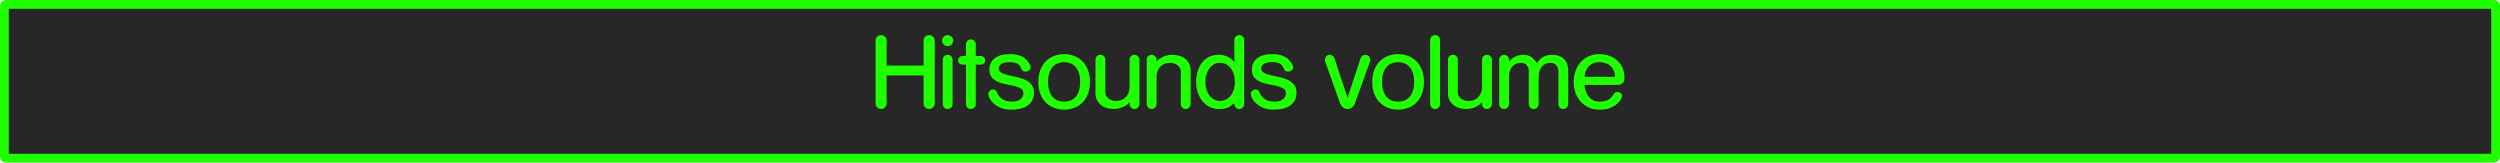 <svg version="1.1" xmlns="http://www.w3.org/2000/svg" xmlns:xlink="http://www.w3.org/1999/xlink" width="427.112" height="27.771" viewBox="0,0,427.112,27.771"><g transform="translate(-25.937,-115.091)"><g data-paper-data="{&quot;isPaintingLayer&quot;:true}" fill-rule="nonzero" stroke-linecap="butt" stroke-linejoin="miter" stroke-dasharray="" style="mix-blend-mode: normal"><g id="g1639"><path d="M26.88,115.841h425.225c0.107,0 0.193,0.086 0.193,0.193v25.885c0,0.107 -0.086,0.193 -0.193,0.193h-425.225c-0.107,0 -0.193,-0.086 -0.193,-0.193v-25.885c0,-0.107 0.086,-0.193 0.193,-0.193z" id="rect913-8-6" fill="#272727" stroke="#1eff00" stroke-width="1.5" stroke-miterlimit="4" stroke-dashoffset="17.35"/><path d="M177.137,121.361c0.181,0.181 0.271,0.405 0.271,0.672v4.271h6.32v-4.271c0,-0.267 0.09,-0.491 0.271,-0.672c0.192,-0.181 0.416,-0.271 0.672,-0.271c0.267,0 0.491,0.09 0.672,0.271c0.192,0.181 0.289,0.405 0.289,0.672v10.736c0,0.256 -0.097,0.48 -0.289,0.672c-0.181,0.181 -0.405,0.271 -0.672,0.271c-0.256,0 -0.48,-0.09 -0.672,-0.271c-0.181,-0.192 -0.271,-0.416 -0.271,-0.672v-4.783h-6.32v4.783c0,0.256 -0.09,0.48 -0.271,0.672c-0.181,0.181 -0.405,0.271 -0.672,0.271c-0.256,0 -0.48,-0.09 -0.672,-0.271c-0.181,-0.192 -0.273,-0.416 -0.273,-0.672v-10.736c0,-0.267 0.092,-0.491 0.273,-0.672c0.192,-0.181 0.416,-0.271 0.672,-0.271c0.267,0 0.491,0.09 0.672,0.271zM188.506,121.361c0.192,0.181 0.289,0.405 0.289,0.672c0,0.256 -0.097,0.48 -0.289,0.672c-0.181,0.181 -0.4,0.271 -0.656,0.271c-0.267,0 -0.495,-0.09 -0.688,-0.271c-0.181,-0.192 -0.271,-0.416 -0.271,-0.672c0,-0.267 0.09,-0.491 0.271,-0.672c0.192,-0.181 0.421,-0.271 0.688,-0.271c0.256,0 0.475,0.09 0.656,0.271zM237.652,121.089c0.235,0 0.432,0.08 0.592,0.24c0.171,0.16 0.256,0.357 0.256,0.592v10.943c0,0.235 -0.085,0.437 -0.256,0.607c-0.16,0.16 -0.357,0.24 -0.592,0.24c-0.235,0 -0.432,-0.08 -0.592,-0.24c-0.16,-0.171 -0.24,-0.373 -0.24,-0.607v-0.145c-0.213,0.181 -0.415,0.337 -0.607,0.465c-0.181,0.128 -0.373,0.235 -0.576,0.32c-0.203,0.075 -0.427,0.128 -0.672,0.16c-0.245,0.032 -0.53,0.047 -0.85,0.047c-0.523,0 -1.017,-0.112 -1.486,-0.336c-0.459,-0.224 -0.865,-0.538 -1.217,-0.943c-0.341,-0.416 -0.614,-0.907 -0.816,-1.473c-0.203,-0.565 -0.305,-1.188 -0.305,-1.871c0,-0.683 0.092,-1.308 0.273,-1.873c0.181,-0.576 0.437,-1.065 0.768,-1.471c0.341,-0.416 0.747,-0.737 1.217,-0.961c0.469,-0.224 0.99,-0.336 1.566,-0.336c0.437,0 0.817,0.053 1.137,0.16c0.32,0.107 0.587,0.235 0.801,0.385c0.213,0.139 0.379,0.277 0.496,0.416c0.128,0.139 0.218,0.239 0.271,0.303v-3.791c0,-0.235 0.08,-0.432 0.24,-0.592c0.16,-0.16 0.357,-0.24 0.592,-0.24zM271.711,121.329c0.16,0.16 0.24,0.357 0.24,0.592v10.943c0,0.235 -0.08,0.437 -0.24,0.607c-0.16,0.16 -0.357,0.24 -0.592,0.24c-0.235,0 -0.439,-0.08 -0.609,-0.24c-0.16,-0.171 -0.24,-0.373 -0.24,-0.607v-10.943c0,-0.235 0.08,-0.432 0.24,-0.592c0.171,-0.16 0.375,-0.24 0.609,-0.24c0.235,0 0.432,0.08 0.592,0.24zM192.387,122.064c0.171,0.16 0.258,0.359 0.258,0.594v2h0.879c0.203,0 0.373,0.073 0.512,0.223c0.149,0.139 0.225,0.309 0.225,0.512c0,0.213 -0.075,0.391 -0.225,0.529c-0.139,0.139 -0.309,0.207 -0.512,0.207h-0.879v6.736c0,0.235 -0.087,0.437 -0.258,0.607c-0.16,0.16 -0.357,0.24 -0.592,0.24c-0.235,0 -0.432,-0.08 -0.592,-0.24c-0.16,-0.171 -0.24,-0.373 -0.24,-0.607v-6.736h-0.592c-0.203,0 -0.378,-0.068 -0.527,-0.207c-0.139,-0.139 -0.209,-0.316 -0.209,-0.529c0,-0.203 0.07,-0.373 0.209,-0.512c0.149,-0.149 0.325,-0.223 0.527,-0.223h0.592v-2c0,-0.235 0.08,-0.434 0.24,-0.594c0.16,-0.16 0.357,-0.238 0.592,-0.238c0.235,0 0.432,0.078 0.592,0.238zM198.424,124.337c0.608,0 1.119,0.063 1.535,0.191c0.416,0.128 0.759,0.293 1.025,0.496c0.107,0.085 0.219,0.192 0.336,0.32c0.117,0.117 0.229,0.251 0.336,0.4c0.107,0.139 0.192,0.277 0.256,0.416c0.075,0.139 0.111,0.261 0.111,0.367c0,0.245 -0.095,0.442 -0.287,0.592c-0.192,0.139 -0.401,0.209 -0.625,0.209c-0.139,0 -0.265,-0.034 -0.383,-0.098c-0.117,-0.075 -0.209,-0.187 -0.273,-0.336c-0.085,-0.203 -0.175,-0.378 -0.271,-0.527c-0.096,-0.149 -0.223,-0.271 -0.383,-0.367c-0.149,-0.096 -0.337,-0.166 -0.561,-0.209c-0.213,-0.053 -0.486,-0.08 -0.816,-0.08c-0.651,0 -1.125,0.107 -1.424,0.32c-0.288,0.203 -0.432,0.458 -0.432,0.768c0,0.235 0.085,0.427 0.256,0.576c0.171,0.139 0.395,0.262 0.672,0.369c0.288,0.096 0.614,0.181 0.977,0.256c0.363,0.064 0.73,0.144 1.104,0.24c0.373,0.085 0.741,0.19 1.104,0.318c0.363,0.117 0.684,0.283 0.961,0.496c0.288,0.203 0.517,0.453 0.688,0.752c0.171,0.299 0.256,0.673 0.256,1.121c0,0.533 -0.107,0.986 -0.32,1.359c-0.213,0.363 -0.496,0.662 -0.848,0.896c-0.352,0.224 -0.763,0.389 -1.232,0.496c-0.469,0.096 -0.959,0.145 -1.471,0.145c-0.725,0 -1.34,-0.107 -1.842,-0.32c-0.491,-0.224 -0.895,-0.48 -1.215,-0.768c-0.309,-0.299 -0.533,-0.593 -0.672,-0.881c-0.139,-0.288 -0.209,-0.507 -0.209,-0.656c0,-0.245 0.085,-0.442 0.256,-0.592c0.181,-0.16 0.374,-0.24 0.576,-0.24c0.128,0 0.252,0.037 0.369,0.111c0.117,0.075 0.207,0.194 0.271,0.354c0.181,0.459 0.469,0.843 0.863,1.152c0.405,0.309 0.982,0.463 1.729,0.463c0.341,0 0.636,-0.037 0.881,-0.111c0.245,-0.085 0.442,-0.192 0.592,-0.32c0.16,-0.139 0.277,-0.287 0.352,-0.447c0.075,-0.171 0.111,-0.348 0.111,-0.529c0,-0.363 -0.144,-0.635 -0.432,-0.816c-0.288,-0.181 -0.646,-0.325 -1.072,-0.432c-0.427,-0.107 -0.896,-0.202 -1.408,-0.287c-0.501,-0.096 -0.964,-0.23 -1.391,-0.4c-0.427,-0.181 -0.784,-0.432 -1.072,-0.752c-0.288,-0.331 -0.432,-0.783 -0.432,-1.359c0,-0.832 0.304,-1.484 0.912,-1.953c0.608,-0.469 1.455,-0.703 2.543,-0.703zM209.483,124.657c0.544,0.213 1.014,0.522 1.408,0.928c0.395,0.405 0.704,0.902 0.928,1.488c0.224,0.587 0.336,1.258 0.336,2.016c0,0.757 -0.112,1.429 -0.336,2.016c-0.224,0.587 -0.533,1.083 -0.928,1.488c-0.395,0.395 -0.864,0.699 -1.408,0.912c-0.533,0.213 -1.115,0.32 -1.744,0.32c-0.629,0 -1.216,-0.107 -1.76,-0.32c-0.533,-0.213 -0.996,-0.517 -1.391,-0.912c-0.395,-0.405 -0.704,-0.902 -0.928,-1.488c-0.224,-0.587 -0.338,-1.258 -0.338,-2.016c0,-0.757 0.114,-1.429 0.338,-2.016c0.224,-0.587 0.533,-1.083 0.928,-1.488c0.395,-0.405 0.857,-0.714 1.391,-0.928c0.544,-0.213 1.13,-0.32 1.76,-0.32c0.629,0 1.211,0.107 1.744,0.32zM243.27,124.337c0.608,0 1.121,0.063 1.537,0.191c0.416,0.128 0.757,0.293 1.023,0.496c0.107,0.085 0.219,0.192 0.336,0.32c0.117,0.117 0.229,0.251 0.336,0.4c0.107,0.139 0.192,0.277 0.256,0.416c0.075,0.139 0.111,0.261 0.111,0.367c0,0.245 -0.095,0.442 -0.287,0.592c-0.192,0.139 -0.401,0.209 -0.625,0.209c-0.139,0 -0.265,-0.034 -0.383,-0.098c-0.117,-0.075 -0.207,-0.187 -0.271,-0.336c-0.085,-0.203 -0.177,-0.378 -0.273,-0.527c-0.096,-0.149 -0.223,-0.271 -0.383,-0.367c-0.149,-0.096 -0.337,-0.166 -0.561,-0.209c-0.213,-0.053 -0.486,-0.08 -0.816,-0.08c-0.651,0 -1.125,0.107 -1.424,0.32c-0.288,0.203 -0.432,0.458 -0.432,0.768c0,0.235 0.085,0.427 0.256,0.576c0.171,0.139 0.395,0.262 0.672,0.369c0.288,0.096 0.614,0.181 0.977,0.256c0.363,0.064 0.73,0.144 1.104,0.24c0.373,0.085 0.741,0.19 1.104,0.318c0.363,0.117 0.684,0.283 0.961,0.496c0.288,0.203 0.517,0.453 0.688,0.752c0.171,0.299 0.256,0.673 0.256,1.121c0,0.533 -0.107,0.986 -0.32,1.359c-0.213,0.363 -0.496,0.662 -0.848,0.896c-0.352,0.224 -0.763,0.389 -1.232,0.496c-0.469,0.096 -0.959,0.145 -1.471,0.145c-0.725,0 -1.339,-0.107 -1.84,-0.32c-0.491,-0.224 -0.897,-0.48 -1.217,-0.768c-0.309,-0.299 -0.533,-0.593 -0.672,-0.881c-0.139,-0.288 -0.209,-0.507 -0.209,-0.656c0,-0.245 0.087,-0.442 0.258,-0.592c0.181,-0.16 0.372,-0.24 0.574,-0.24c0.128,0 0.252,0.037 0.369,0.111c0.117,0.075 0.207,0.194 0.271,0.354c0.181,0.459 0.469,0.843 0.863,1.152c0.405,0.309 0.982,0.463 1.729,0.463c0.341,0 0.636,-0.037 0.881,-0.111c0.245,-0.085 0.442,-0.192 0.592,-0.32c0.16,-0.139 0.277,-0.287 0.352,-0.447c0.075,-0.171 0.111,-0.348 0.111,-0.529c0,-0.363 -0.144,-0.635 -0.432,-0.816c-0.288,-0.181 -0.646,-0.325 -1.072,-0.432c-0.427,-0.107 -0.896,-0.202 -1.408,-0.287c-0.501,-0.096 -0.964,-0.23 -1.391,-0.4c-0.427,-0.181 -0.784,-0.432 -1.072,-0.752c-0.288,-0.331 -0.432,-0.783 -0.432,-1.359c0,-0.832 0.304,-1.484 0.912,-1.953c0.608,-0.469 1.455,-0.703 2.543,-0.703zM266.543,124.657c0.544,0.213 1.014,0.522 1.408,0.928c0.395,0.405 0.704,0.902 0.928,1.488c0.224,0.587 0.336,1.258 0.336,2.016c0,0.757 -0.112,1.429 -0.336,2.016c-0.224,0.587 -0.533,1.083 -0.928,1.488c-0.395,0.395 -0.864,0.699 -1.408,0.912c-0.533,0.213 -1.115,0.32 -1.744,0.32c-0.629,0 -1.216,-0.107 -1.76,-0.32c-0.533,-0.213 -0.998,-0.517 -1.393,-0.912c-0.395,-0.405 -0.704,-0.902 -0.928,-1.488c-0.224,-0.587 -0.336,-1.258 -0.336,-2.016c0,-0.757 0.112,-1.429 0.336,-2.016c0.224,-0.587 0.533,-1.083 0.928,-1.488c0.395,-0.405 0.859,-0.714 1.393,-0.928c0.544,-0.213 1.13,-0.32 1.76,-0.32c0.629,0 1.211,0.107 1.744,0.32zM299.129,124.337c0.608,0 1.173,0.09 1.695,0.271c0.533,0.181 0.991,0.449 1.375,0.801c0.395,0.341 0.706,0.762 0.93,1.264c0.224,0.501 0.336,1.071 0.336,1.711c0,0.395 -0.097,0.694 -0.289,0.896c-0.192,0.203 -0.416,0.305 -0.672,0.305h-5.855c0,0.021 0.005,0.111 0.016,0.271c0.021,0.149 0.058,0.33 0.111,0.543c0.064,0.213 0.149,0.444 0.256,0.689c0.117,0.235 0.273,0.454 0.465,0.656c0.192,0.203 0.426,0.373 0.703,0.512c0.288,0.128 0.636,0.191 1.041,0.191c0.331,0 0.613,-0.027 0.848,-0.08c0.235,-0.053 0.444,-0.134 0.625,-0.24c0.181,-0.107 0.345,-0.24 0.494,-0.4c0.149,-0.171 0.3,-0.368 0.449,-0.592c0.085,-0.128 0.18,-0.218 0.287,-0.271c0.107,-0.053 0.219,-0.08 0.336,-0.08c0.192,0 0.369,0.07 0.529,0.209c0.16,0.139 0.24,0.314 0.24,0.527c0,0.128 -0.07,0.32 -0.209,0.576c-0.139,0.256 -0.363,0.512 -0.672,0.768c-0.299,0.256 -0.688,0.48 -1.168,0.672c-0.48,0.192 -1.066,0.289 -1.76,0.289c-0.704,0 -1.334,-0.129 -1.889,-0.385c-0.555,-0.256 -1.024,-0.597 -1.408,-1.023c-0.373,-0.437 -0.661,-0.945 -0.863,-1.521c-0.192,-0.576 -0.289,-1.177 -0.289,-1.807c0,-0.651 0.102,-1.264 0.305,-1.84c0.203,-0.587 0.49,-1.095 0.863,-1.521c0.384,-0.427 0.844,-0.762 1.377,-1.008c0.533,-0.256 1.132,-0.383 1.793,-0.383zM188.442,124.704c0.16,0.16 0.24,0.357 0.24,0.592v7.568c0,0.235 -0.08,0.437 -0.24,0.607c-0.16,0.16 -0.357,0.24 -0.592,0.24c-0.235,0 -0.437,-0.08 -0.607,-0.24c-0.16,-0.171 -0.24,-0.373 -0.24,-0.607v-7.568c0,-0.235 0.08,-0.432 0.24,-0.592c0.171,-0.171 0.373,-0.256 0.607,-0.256c0.235,0 0.432,0.085 0.592,0.256zM214.535,124.704c0.16,0.16 0.24,0.357 0.24,0.592v5.568c0,0.245 0.053,0.459 0.16,0.641c0.117,0.181 0.261,0.335 0.432,0.463c0.181,0.117 0.378,0.209 0.592,0.273c0.224,0.064 0.443,0.096 0.656,0.096c0.352,0 0.673,-0.058 0.961,-0.176c0.288,-0.128 0.529,-0.3 0.721,-0.514c0.203,-0.213 0.356,-0.464 0.463,-0.752c0.107,-0.299 0.16,-0.618 0.16,-0.959v-4.641c0,-0.235 0.08,-0.432 0.24,-0.592c0.16,-0.171 0.357,-0.256 0.592,-0.256c0.235,0 0.432,0.085 0.592,0.256c0.171,0.16 0.256,0.357 0.256,0.592v7.568c0,0.235 -0.085,0.437 -0.256,0.607c-0.16,0.16 -0.357,0.24 -0.592,0.24c-0.235,0 -0.432,-0.08 -0.592,-0.24c-0.16,-0.171 -0.24,-0.373 -0.24,-0.607v-0.287c-0.107,0.096 -0.24,0.213 -0.4,0.352c-0.149,0.128 -0.337,0.25 -0.561,0.367c-0.224,0.117 -0.485,0.219 -0.783,0.305c-0.288,0.075 -0.624,0.111 -1.008,0.111c-0.395,0 -0.779,-0.053 -1.152,-0.16c-0.363,-0.117 -0.689,-0.288 -0.977,-0.512c-0.288,-0.224 -0.517,-0.501 -0.688,-0.832c-0.171,-0.331 -0.256,-0.715 -0.256,-1.152v-5.76c0,-0.235 0.08,-0.432 0.24,-0.592c0.171,-0.171 0.373,-0.256 0.607,-0.256c0.235,0 0.432,0.085 0.592,0.256zM222.693,124.448c0.235,0 0.432,0.085 0.592,0.256c0.16,0.16 0.24,0.357 0.24,0.592v0.289c0.107,-0.096 0.235,-0.208 0.385,-0.336c0.16,-0.139 0.352,-0.267 0.576,-0.385c0.224,-0.117 0.48,-0.212 0.768,-0.287c0.299,-0.085 0.639,-0.129 1.023,-0.129c0.395,0 0.774,0.058 1.137,0.176c0.373,0.107 0.704,0.272 0.992,0.496c0.288,0.224 0.517,0.501 0.688,0.832c0.171,0.331 0.256,0.715 0.256,1.152v5.76c0,0.235 -0.085,0.437 -0.256,0.607c-0.16,0.16 -0.357,0.24 -0.592,0.24c-0.235,0 -0.432,-0.08 -0.592,-0.24c-0.16,-0.171 -0.24,-0.373 -0.24,-0.607v-5.568c0,-0.235 -0.058,-0.442 -0.176,-0.623c-0.107,-0.192 -0.25,-0.348 -0.432,-0.465c-0.171,-0.128 -0.368,-0.223 -0.592,-0.287c-0.213,-0.064 -0.427,-0.096 -0.641,-0.096c-0.352,0 -0.673,0.063 -0.961,0.191c-0.288,0.117 -0.532,0.283 -0.734,0.496c-0.192,0.213 -0.343,0.469 -0.449,0.768c-0.107,0.288 -0.16,0.602 -0.16,0.943v4.641c0,0.235 -0.08,0.437 -0.24,0.607c-0.16,0.16 -0.357,0.24 -0.592,0.24c-0.235,0 -0.437,-0.08 -0.607,-0.24c-0.16,-0.171 -0.24,-0.373 -0.24,-0.607v-7.568c0,-0.235 0.08,-0.432 0.24,-0.592c0.171,-0.171 0.373,-0.256 0.607,-0.256zM253.106,124.448c0.181,0 0.347,0.053 0.496,0.16c0.149,0.096 0.251,0.23 0.305,0.4l2.256,6.783l2.24,-6.783c0.053,-0.171 0.153,-0.304 0.303,-0.4c0.149,-0.107 0.315,-0.16 0.496,-0.16c0.064,0 0.144,0.017 0.24,0.049c0.107,0.021 0.204,0.063 0.289,0.127c0.085,0.064 0.159,0.154 0.223,0.271c0.064,0.107 0.096,0.24 0.096,0.4c0,0.085 -0.015,0.177 -0.047,0.273l-2.592,7.215c-0.107,0.277 -0.267,0.501 -0.48,0.672c-0.213,0.171 -0.469,0.256 -0.768,0.256c-0.309,0 -0.572,-0.085 -0.785,-0.256c-0.213,-0.171 -0.372,-0.395 -0.479,-0.672l-2.576,-7.215c-0.032,-0.096 -0.049,-0.188 -0.049,-0.273c0,-0.075 0.017,-0.16 0.049,-0.256c0.032,-0.096 0.079,-0.186 0.143,-0.271c0.064,-0.096 0.151,-0.171 0.258,-0.225c0.107,-0.064 0.233,-0.096 0.383,-0.096zM274.754,124.704c0.16,0.16 0.24,0.357 0.24,0.592v5.568c0,0.245 0.053,0.459 0.16,0.641c0.117,0.181 0.261,0.335 0.432,0.463c0.181,0.117 0.378,0.209 0.592,0.273c0.224,0.064 0.443,0.096 0.656,0.096c0.352,0 0.673,-0.058 0.961,-0.176c0.288,-0.128 0.529,-0.3 0.721,-0.514c0.203,-0.213 0.356,-0.464 0.463,-0.752c0.107,-0.299 0.16,-0.618 0.16,-0.959v-4.641c0,-0.235 0.08,-0.432 0.24,-0.592c0.16,-0.171 0.357,-0.256 0.592,-0.256c0.235,0 0.432,0.085 0.592,0.256c0.171,0.16 0.256,0.357 0.256,0.592v7.568c0,0.235 -0.085,0.437 -0.256,0.607c-0.16,0.16 -0.357,0.24 -0.592,0.24c-0.235,0 -0.432,-0.08 -0.592,-0.24c-0.16,-0.171 -0.24,-0.373 -0.24,-0.607v-0.287c-0.107,0.096 -0.24,0.213 -0.4,0.352c-0.149,0.128 -0.337,0.25 -0.561,0.367c-0.224,0.117 -0.485,0.219 -0.783,0.305c-0.288,0.075 -0.624,0.111 -1.008,0.111c-0.395,0 -0.779,-0.053 -1.152,-0.16c-0.363,-0.117 -0.689,-0.288 -0.977,-0.512c-0.288,-0.224 -0.517,-0.501 -0.688,-0.832c-0.171,-0.331 -0.256,-0.715 -0.256,-1.152v-5.76c0,-0.235 0.08,-0.432 0.24,-0.592c0.171,-0.171 0.373,-0.256 0.607,-0.256c0.235,0 0.432,0.085 0.592,0.256zM283.504,124.704c0.16,0.16 0.24,0.357 0.24,0.592v0.352c0.064,-0.075 0.156,-0.18 0.273,-0.318c0.128,-0.139 0.291,-0.272 0.494,-0.4c0.203,-0.128 0.443,-0.24 0.721,-0.336c0.288,-0.096 0.624,-0.145 1.008,-0.145c0.533,0 0.993,0.144 1.377,0.432c0.384,0.277 0.681,0.625 0.895,1.041c0.288,-0.523 0.653,-0.897 1.09,-1.121c0.448,-0.235 0.969,-0.352 1.566,-0.352c0.384,0 0.737,0.058 1.057,0.176c0.331,0.107 0.613,0.272 0.848,0.496c0.245,0.224 0.438,0.501 0.576,0.832c0.139,0.331 0.209,0.715 0.209,1.152v5.76c0,0.235 -0.08,0.437 -0.24,0.607c-0.16,0.16 -0.357,0.24 -0.592,0.24c-0.235,0 -0.439,-0.08 -0.609,-0.24c-0.16,-0.171 -0.24,-0.373 -0.24,-0.607v-5.68c0,-0.373 -0.122,-0.694 -0.367,-0.961c-0.245,-0.267 -0.571,-0.398 -0.977,-0.398c-0.352,0 -0.656,0.068 -0.912,0.207c-0.256,0.128 -0.468,0.303 -0.639,0.527c-0.16,0.224 -0.284,0.482 -0.369,0.77c-0.075,0.288 -0.111,0.585 -0.111,0.895v4.641c0,0.235 -0.08,0.437 -0.24,0.607c-0.16,0.16 -0.357,0.24 -0.592,0.24c-0.235,0 -0.437,-0.08 -0.607,-0.24c-0.16,-0.171 -0.24,-0.373 -0.24,-0.607v-5.68c0,-0.373 -0.117,-0.694 -0.352,-0.961c-0.235,-0.267 -0.566,-0.398 -0.992,-0.398c-0.352,0 -0.656,0.068 -0.912,0.207c-0.256,0.128 -0.47,0.303 -0.641,0.527c-0.16,0.224 -0.282,0.482 -0.367,0.77c-0.075,0.288 -0.113,0.585 -0.113,0.895v4.641c0,0.235 -0.08,0.437 -0.24,0.607c-0.16,0.16 -0.357,0.24 -0.592,0.24c-0.235,0 -0.437,-0.08 -0.607,-0.24c-0.16,-0.171 -0.24,-0.373 -0.24,-0.607v-7.568c0,-0.235 0.08,-0.432 0.24,-0.592c0.171,-0.171 0.373,-0.256 0.607,-0.256c0.235,0 0.432,0.085 0.592,0.256zM206.635,125.921c-0.331,0.128 -0.618,0.33 -0.863,0.607c-0.235,0.267 -0.422,0.614 -0.561,1.041c-0.139,0.427 -0.207,0.933 -0.207,1.52c0,0.587 0.068,1.093 0.207,1.52c0.139,0.416 0.326,0.762 0.561,1.039c0.245,0.267 0.533,0.471 0.863,0.609c0.341,0.128 0.709,0.191 1.104,0.191c0.395,0 0.759,-0.063 1.09,-0.191c0.341,-0.139 0.629,-0.343 0.863,-0.609c0.245,-0.277 0.438,-0.623 0.576,-1.039c0.139,-0.427 0.207,-0.933 0.207,-1.52c0,-0.587 -0.068,-1.093 -0.207,-1.52c-0.139,-0.427 -0.331,-0.774 -0.576,-1.041c-0.235,-0.277 -0.522,-0.479 -0.863,-0.607c-0.331,-0.139 -0.695,-0.209 -1.09,-0.209c-0.395,0 -0.762,0.07 -1.104,0.209zM263.695,125.921c-0.331,0.128 -0.618,0.33 -0.863,0.607c-0.235,0.267 -0.422,0.614 -0.561,1.041c-0.139,0.427 -0.209,0.933 -0.209,1.52c0,0.587 0.07,1.093 0.209,1.52c0.139,0.416 0.326,0.762 0.561,1.039c0.245,0.267 0.533,0.471 0.863,0.609c0.341,0.128 0.709,0.191 1.104,0.191c0.395,0 0.757,-0.063 1.088,-0.191c0.341,-0.139 0.631,-0.343 0.865,-0.609c0.245,-0.277 0.438,-0.623 0.576,-1.039c0.139,-0.427 0.207,-0.933 0.207,-1.52c0,-0.587 -0.068,-1.093 -0.207,-1.52c-0.139,-0.427 -0.331,-0.774 -0.576,-1.041c-0.235,-0.277 -0.524,-0.479 -0.865,-0.607c-0.331,-0.139 -0.693,-0.209 -1.088,-0.209c-0.395,0 -0.762,0.07 -1.104,0.209zM299.16,125.712c-0.395,0 -0.73,0.058 -1.008,0.176c-0.277,0.117 -0.513,0.268 -0.705,0.449c-0.181,0.171 -0.325,0.363 -0.432,0.576c-0.107,0.213 -0.187,0.41 -0.24,0.592c-0.053,0.181 -0.085,0.342 -0.096,0.48c-0.011,0.128 -0.016,0.201 -0.016,0.223h5.184c0,-0.331 -0.053,-0.645 -0.16,-0.943c-0.107,-0.299 -0.272,-0.561 -0.496,-0.785c-0.213,-0.235 -0.491,-0.42 -0.832,-0.559c-0.341,-0.139 -0.741,-0.209 -1.199,-0.209zM233.317,126.097c-0.309,0.181 -0.577,0.427 -0.801,0.736c-0.213,0.299 -0.379,0.644 -0.496,1.039c-0.107,0.384 -0.16,0.79 -0.16,1.217c0,0.416 0.053,0.82 0.16,1.215c0.117,0.395 0.283,0.742 0.496,1.041c0.224,0.299 0.491,0.537 0.801,0.719c0.309,0.181 0.667,0.273 1.072,0.273c0.405,0 0.761,-0.092 1.07,-0.273c0.32,-0.181 0.587,-0.42 0.801,-0.719c0.213,-0.299 0.374,-0.646 0.48,-1.041c0.117,-0.395 0.176,-0.799 0.176,-1.215c0,-0.427 -0.058,-0.833 -0.176,-1.217c-0.107,-0.395 -0.267,-0.74 -0.48,-1.039c-0.213,-0.309 -0.481,-0.555 -0.801,-0.736c-0.309,-0.181 -0.665,-0.271 -1.07,-0.271c-0.405,0 -0.763,0.09 -1.072,0.271z" id="path1389" fill="#1eff00" stroke="none" stroke-width="1" stroke-miterlimit="10" stroke-dashoffset="0"/></g></g></g></svg>